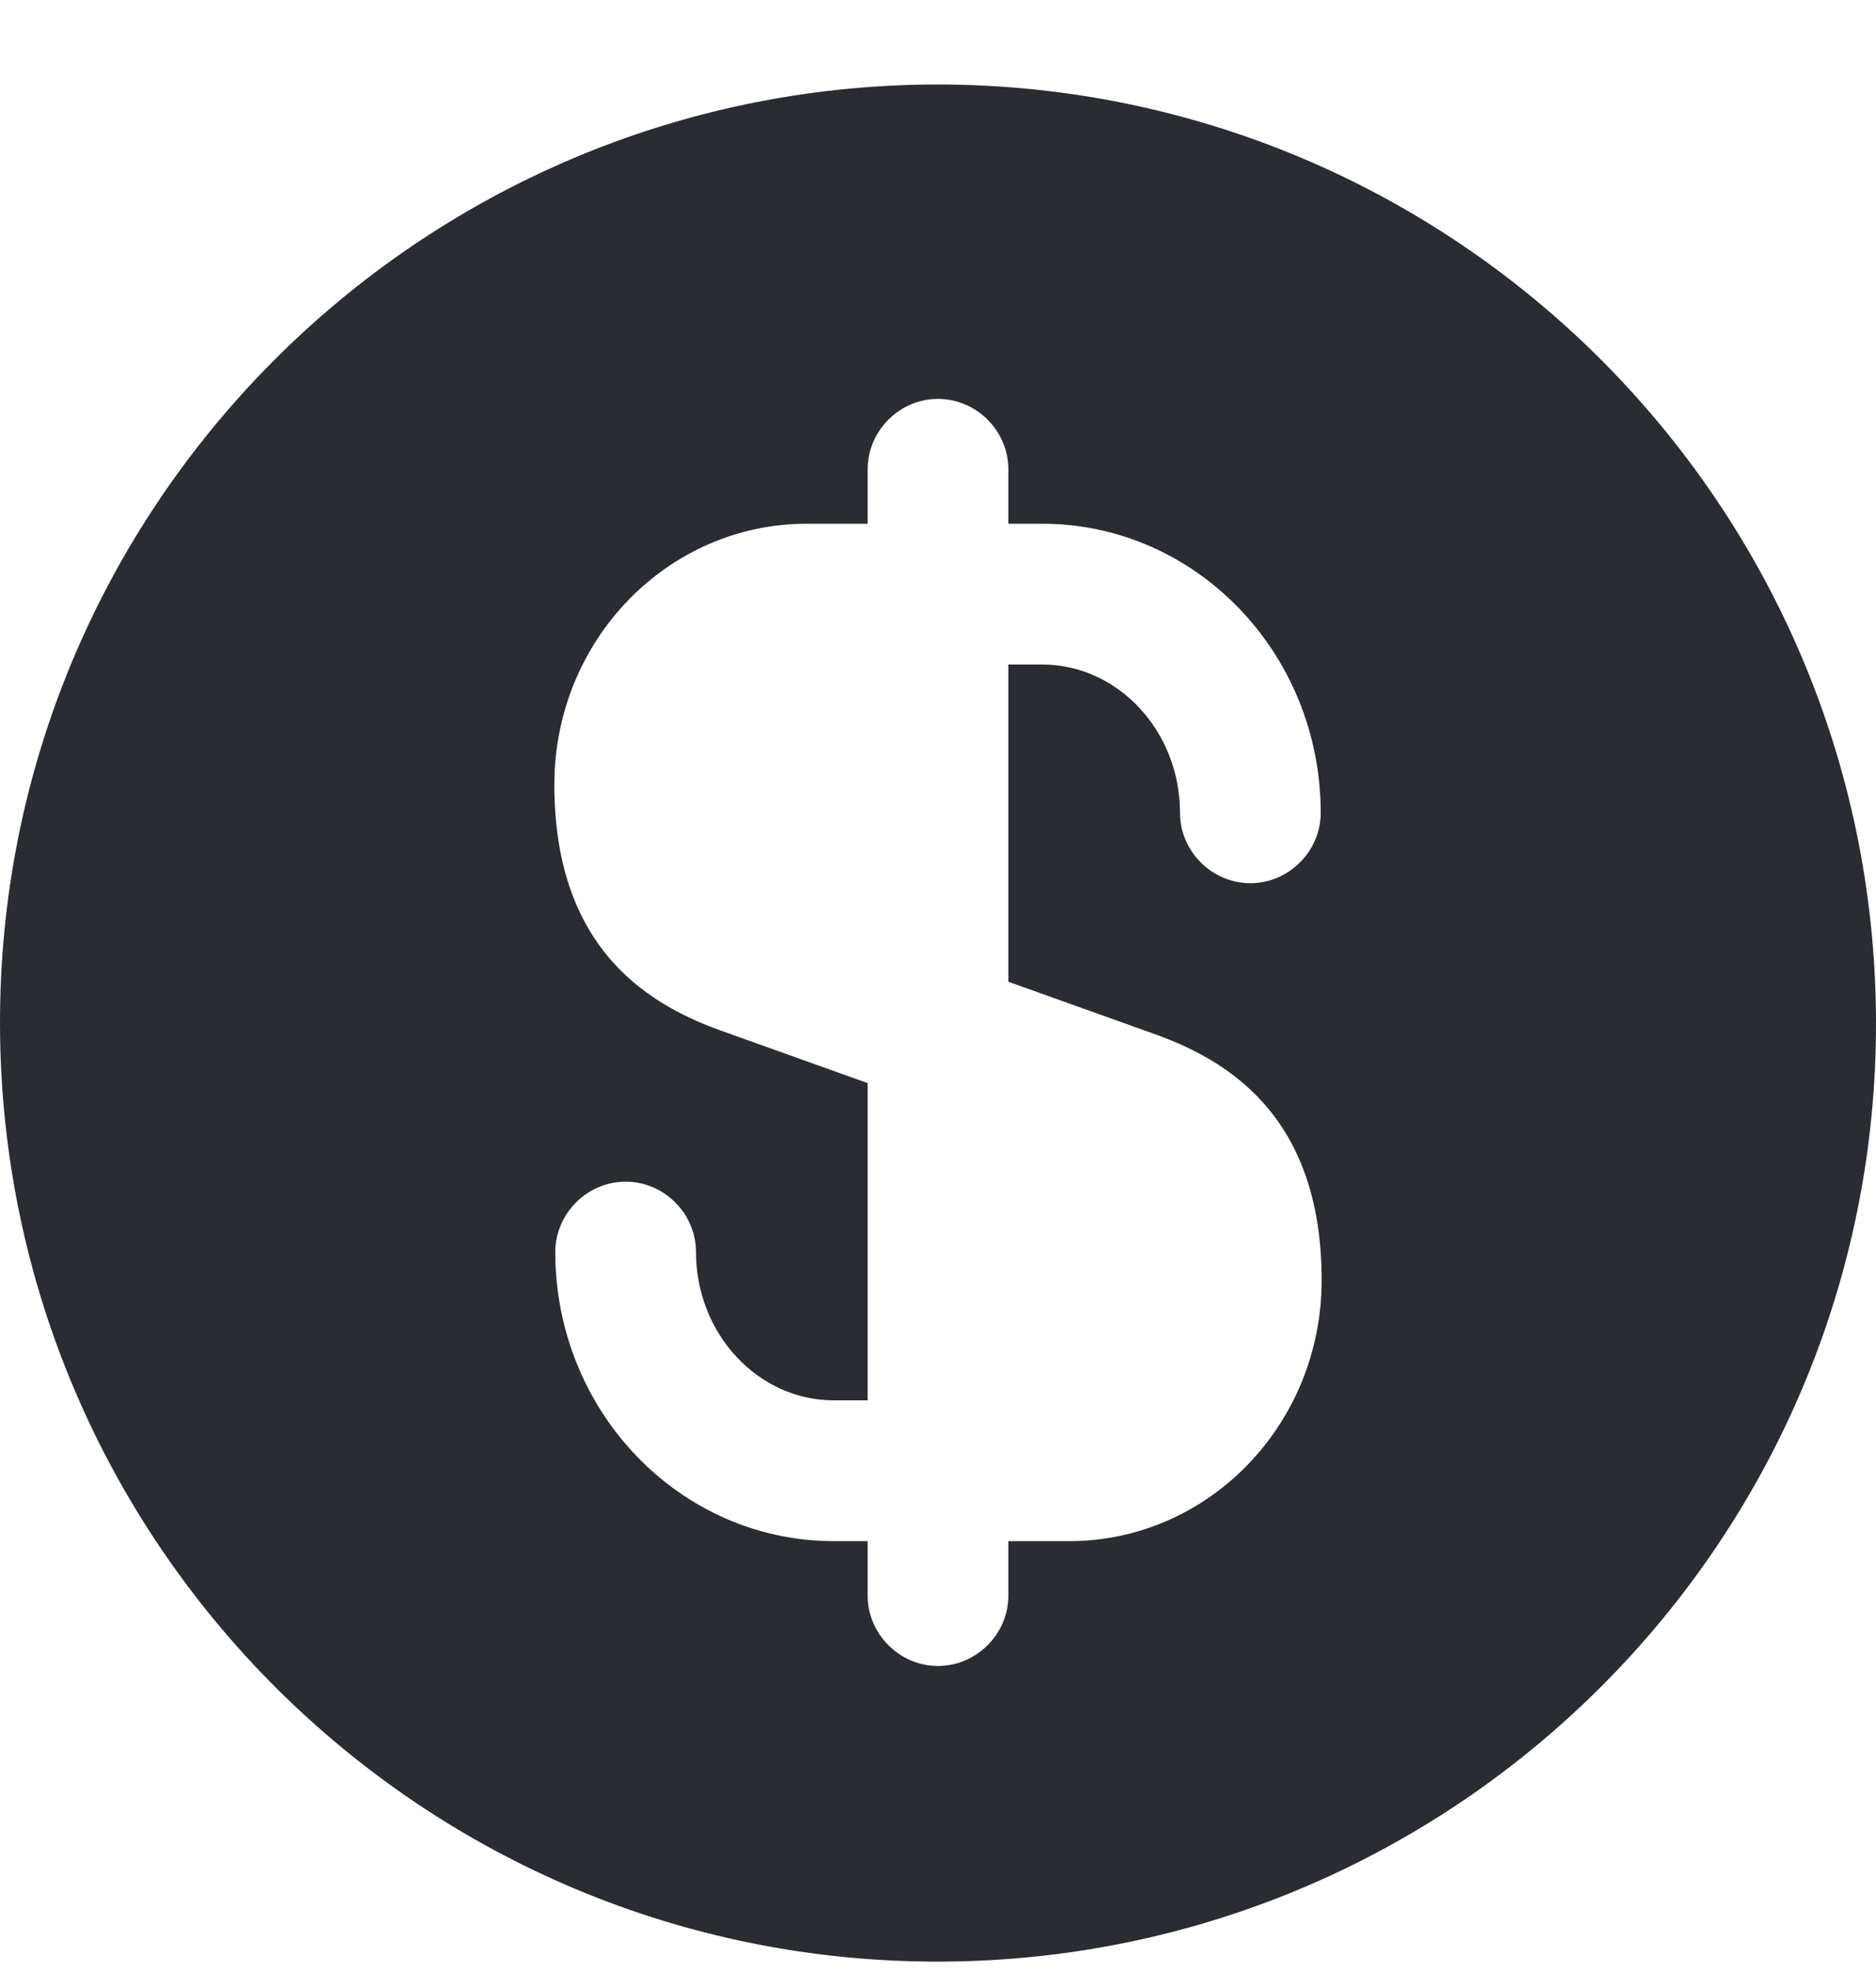 <svg width="20" height="21" viewBox="0 0 20 21" fill="none" xmlns="http://www.w3.org/2000/svg">
<path d="M9.97 0.9C4.45 0.92 -0.02 5.41 6.68532e-05 10.93C0.02 16.45 4.51 20.92 10.03 20.9C15.55 20.88 20.02 16.39 20 10.87C19.98 5.35 15.49 0.89 9.97 0.9ZM12.26 11C13.04 11.27 14.09 11.85 14.09 13.64C14.09 15.18 12.88 16.42 11.4 16.42H10.75V17C10.75 17.41 10.41 17.75 10 17.75C9.59 17.75 9.25 17.41 9.25 17V16.42H8.89C7.25 16.42 5.92 15.04 5.92 13.34C5.92 12.93 6.26 12.59 6.67 12.59C7.08 12.59 7.42 12.93 7.42 13.34C7.42 14.21 8.08 14.92 8.89 14.92H9.25V11.54L7.74 11C6.96 10.73 5.91 10.15 5.91 8.36C5.91 6.82 7.12 5.58 8.6 5.58H9.25V5C9.25 4.59 9.59 4.25 10 4.25C10.41 4.25 10.75 4.59 10.75 5V5.58H11.11C12.75 5.58 14.08 6.96 14.08 8.66C14.08 9.07 13.74 9.41 13.33 9.41C12.92 9.41 12.58 9.07 12.58 8.66C12.58 7.79 11.92 7.08 11.11 7.08H10.75V10.46L12.26 11Z" fill="#292D32"/>
</svg>
